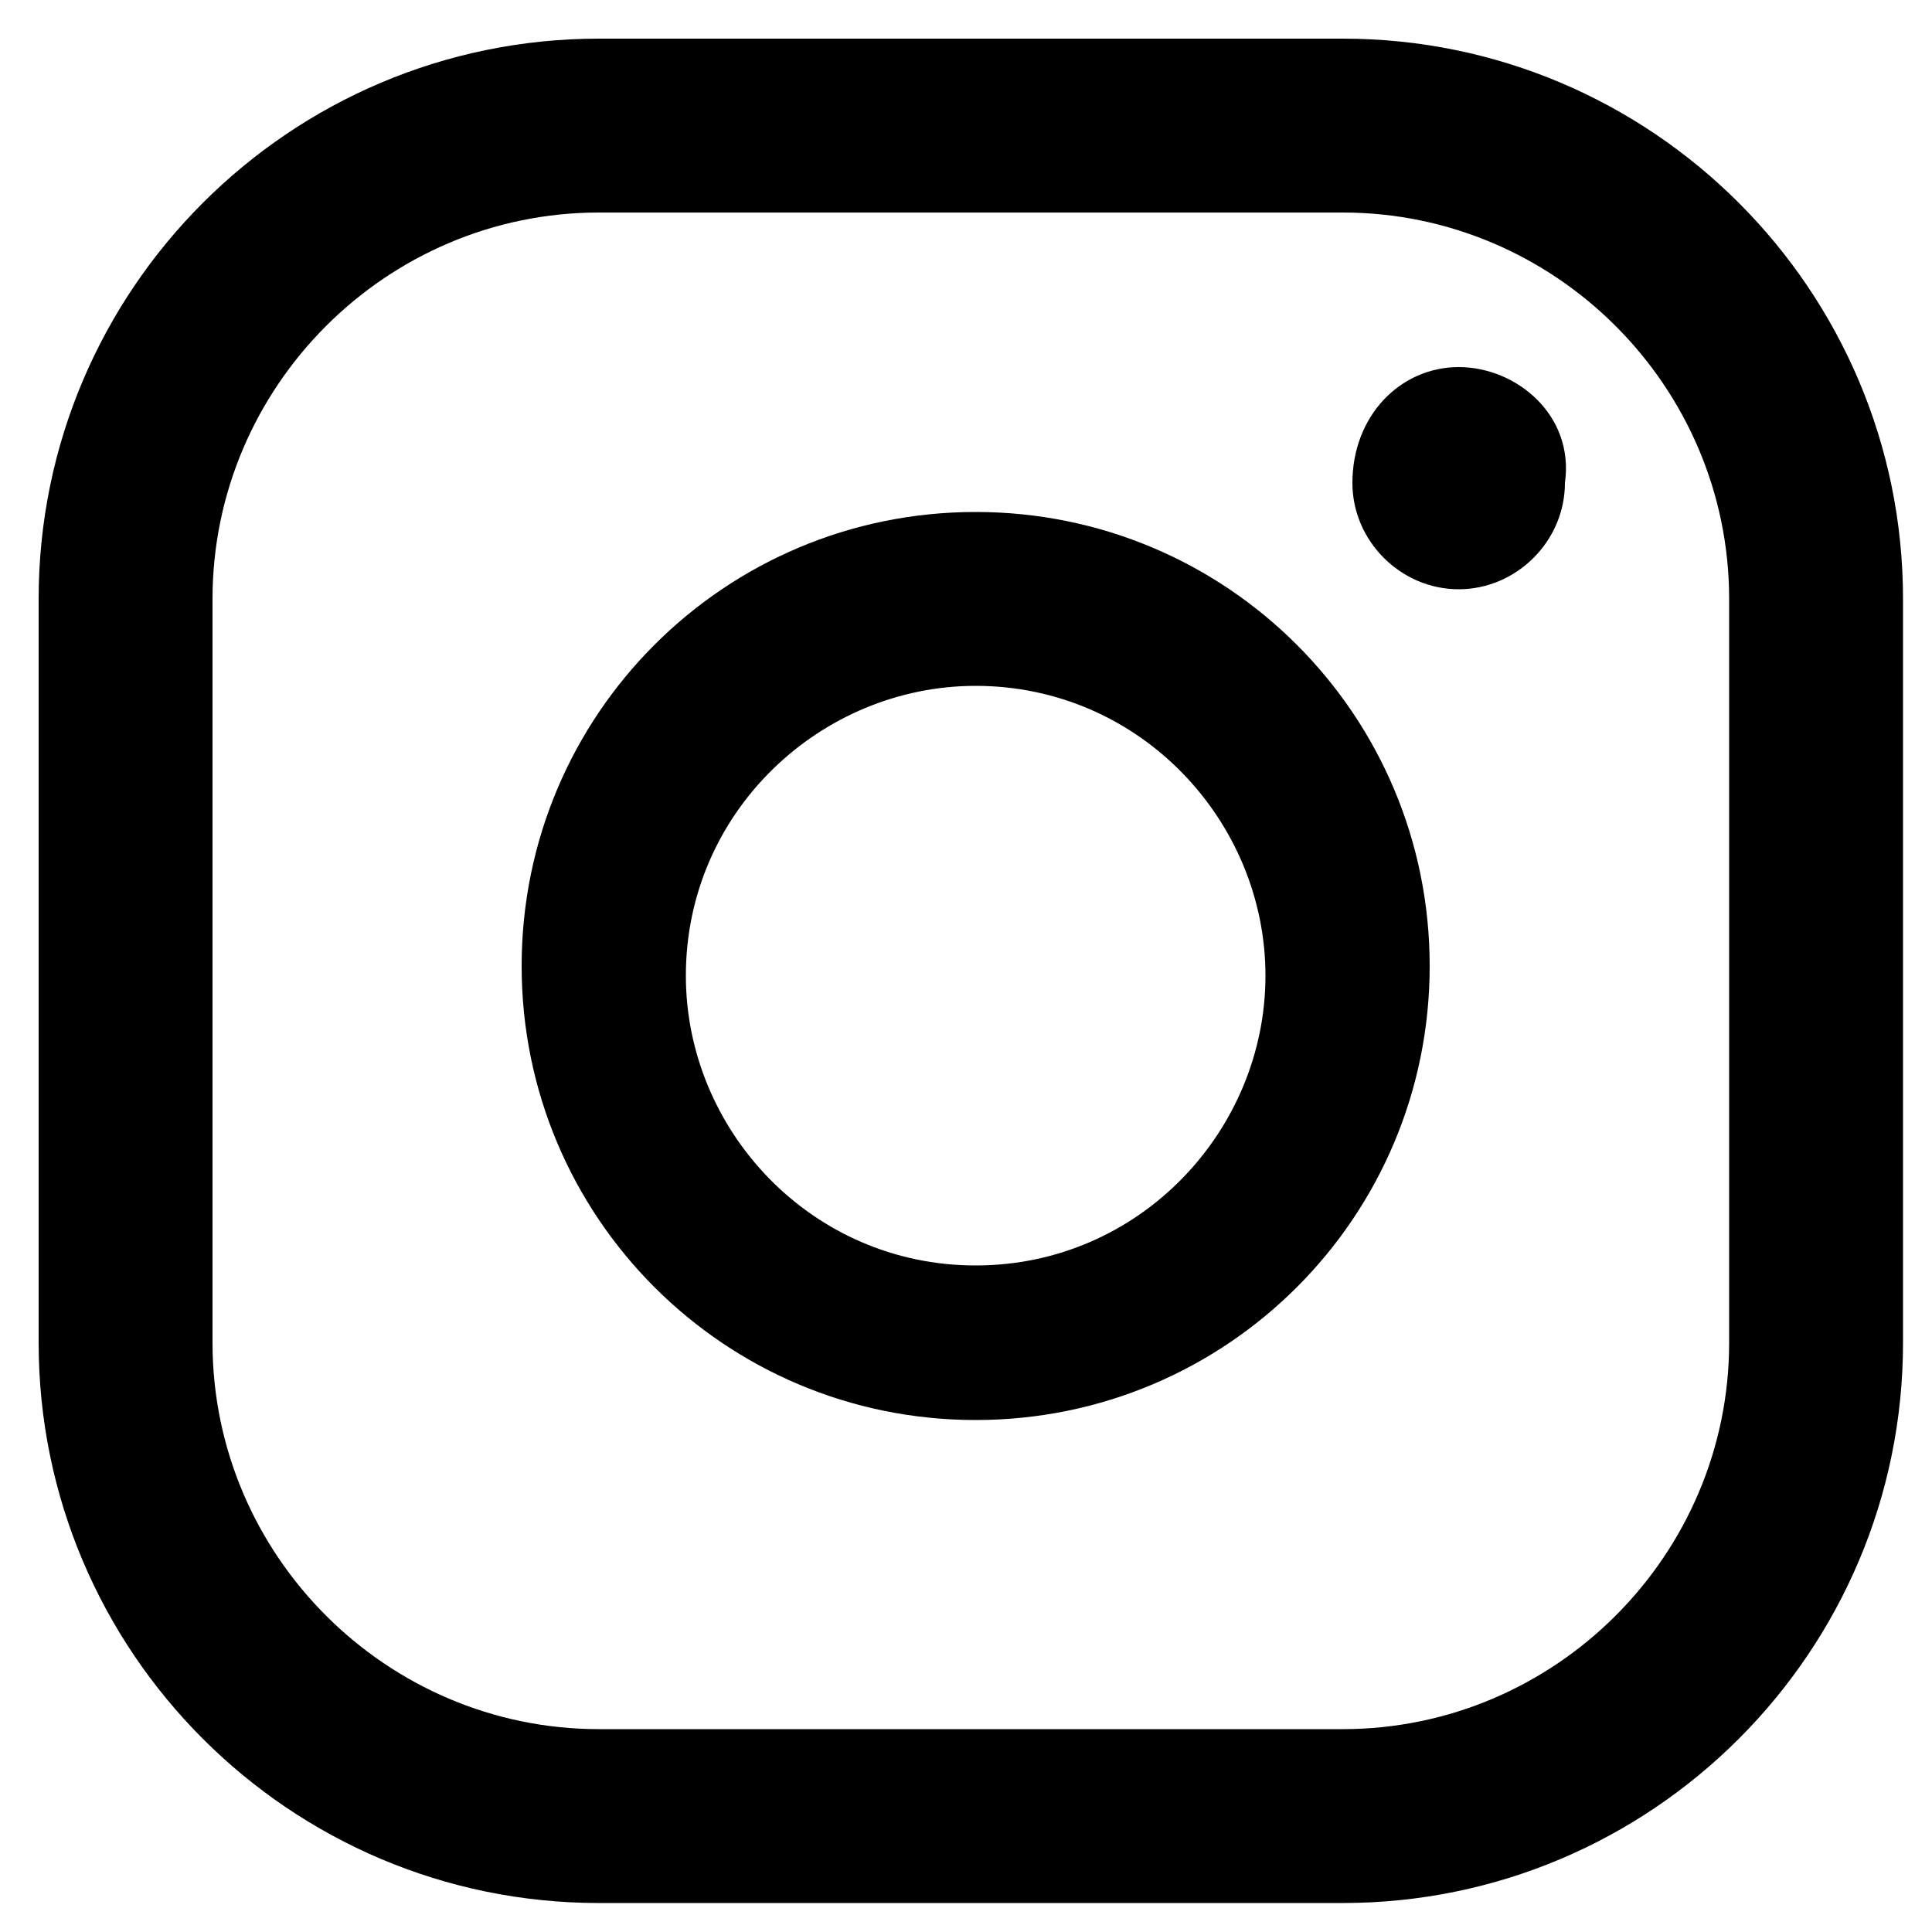 <svg version="1.1" xmlns="http://www.w3.org/2000/svg" xmlns:xlink="http://www.w3.org/1999/xlink" x="0px" y="0px"
	 viewBox="0 0 20 20" style="enable-background:new 0 0 20 20;" xml:space="preserve">
<g id="ico-instagram" class="st0">
	<g class="st1">
		<g id="XMLID_2_">
			<g id="XMLID_49_">
				<g id="XMLID_50_">
					<path id="XMLID_65_" d="M15.1,3.8C14.5,3.8,14,4.3,14,5c0,0.6,0.5,1.1,1.1,1.1c0.6,0,1.1-0.5,1.1-1.1
						C16.3,4.3,15.7,3.8,15.1,3.8z"/>
					<path id="XMLID_62_" d="M10.1,5.3c-2.6,0-4.7,2.1-4.7,4.7c0,2.6,2.1,4.7,4.7,4.7c2.6,0,4.7-2.1,4.7-4.7
						C14.8,7.4,12.7,5.3,10.1,5.3z M10.1,13.1c-1.7,0-3-1.4-3-3c0-1.7,1.4-3,3-3c1.7,0,3,1.4,3,3C13.1,11.7,11.8,13.1,10.1,13.1z"/>
					<path id="XMLID_59_" d="M13.9,19.7H6.2c-3.2,0-5.8-2.6-5.8-5.8V6.2C0.4,3,3,0.4,6.2,0.4h7.7c3.2,0,5.8,2.6,5.8,5.8v7.7
						C19.7,17.1,17.1,19.7,13.9,19.7z M6.2,2.2c-2.2,0-4,1.8-4,4v7.7c0,2.2,1.8,4,4,4h7.7c2.2,0,4-1.8,4-4V6.2c0-2.2-1.8-4-4-4H6.2z
						"/>
				</g>
			</g>
		</g>
	</g>
</g>
</svg>
